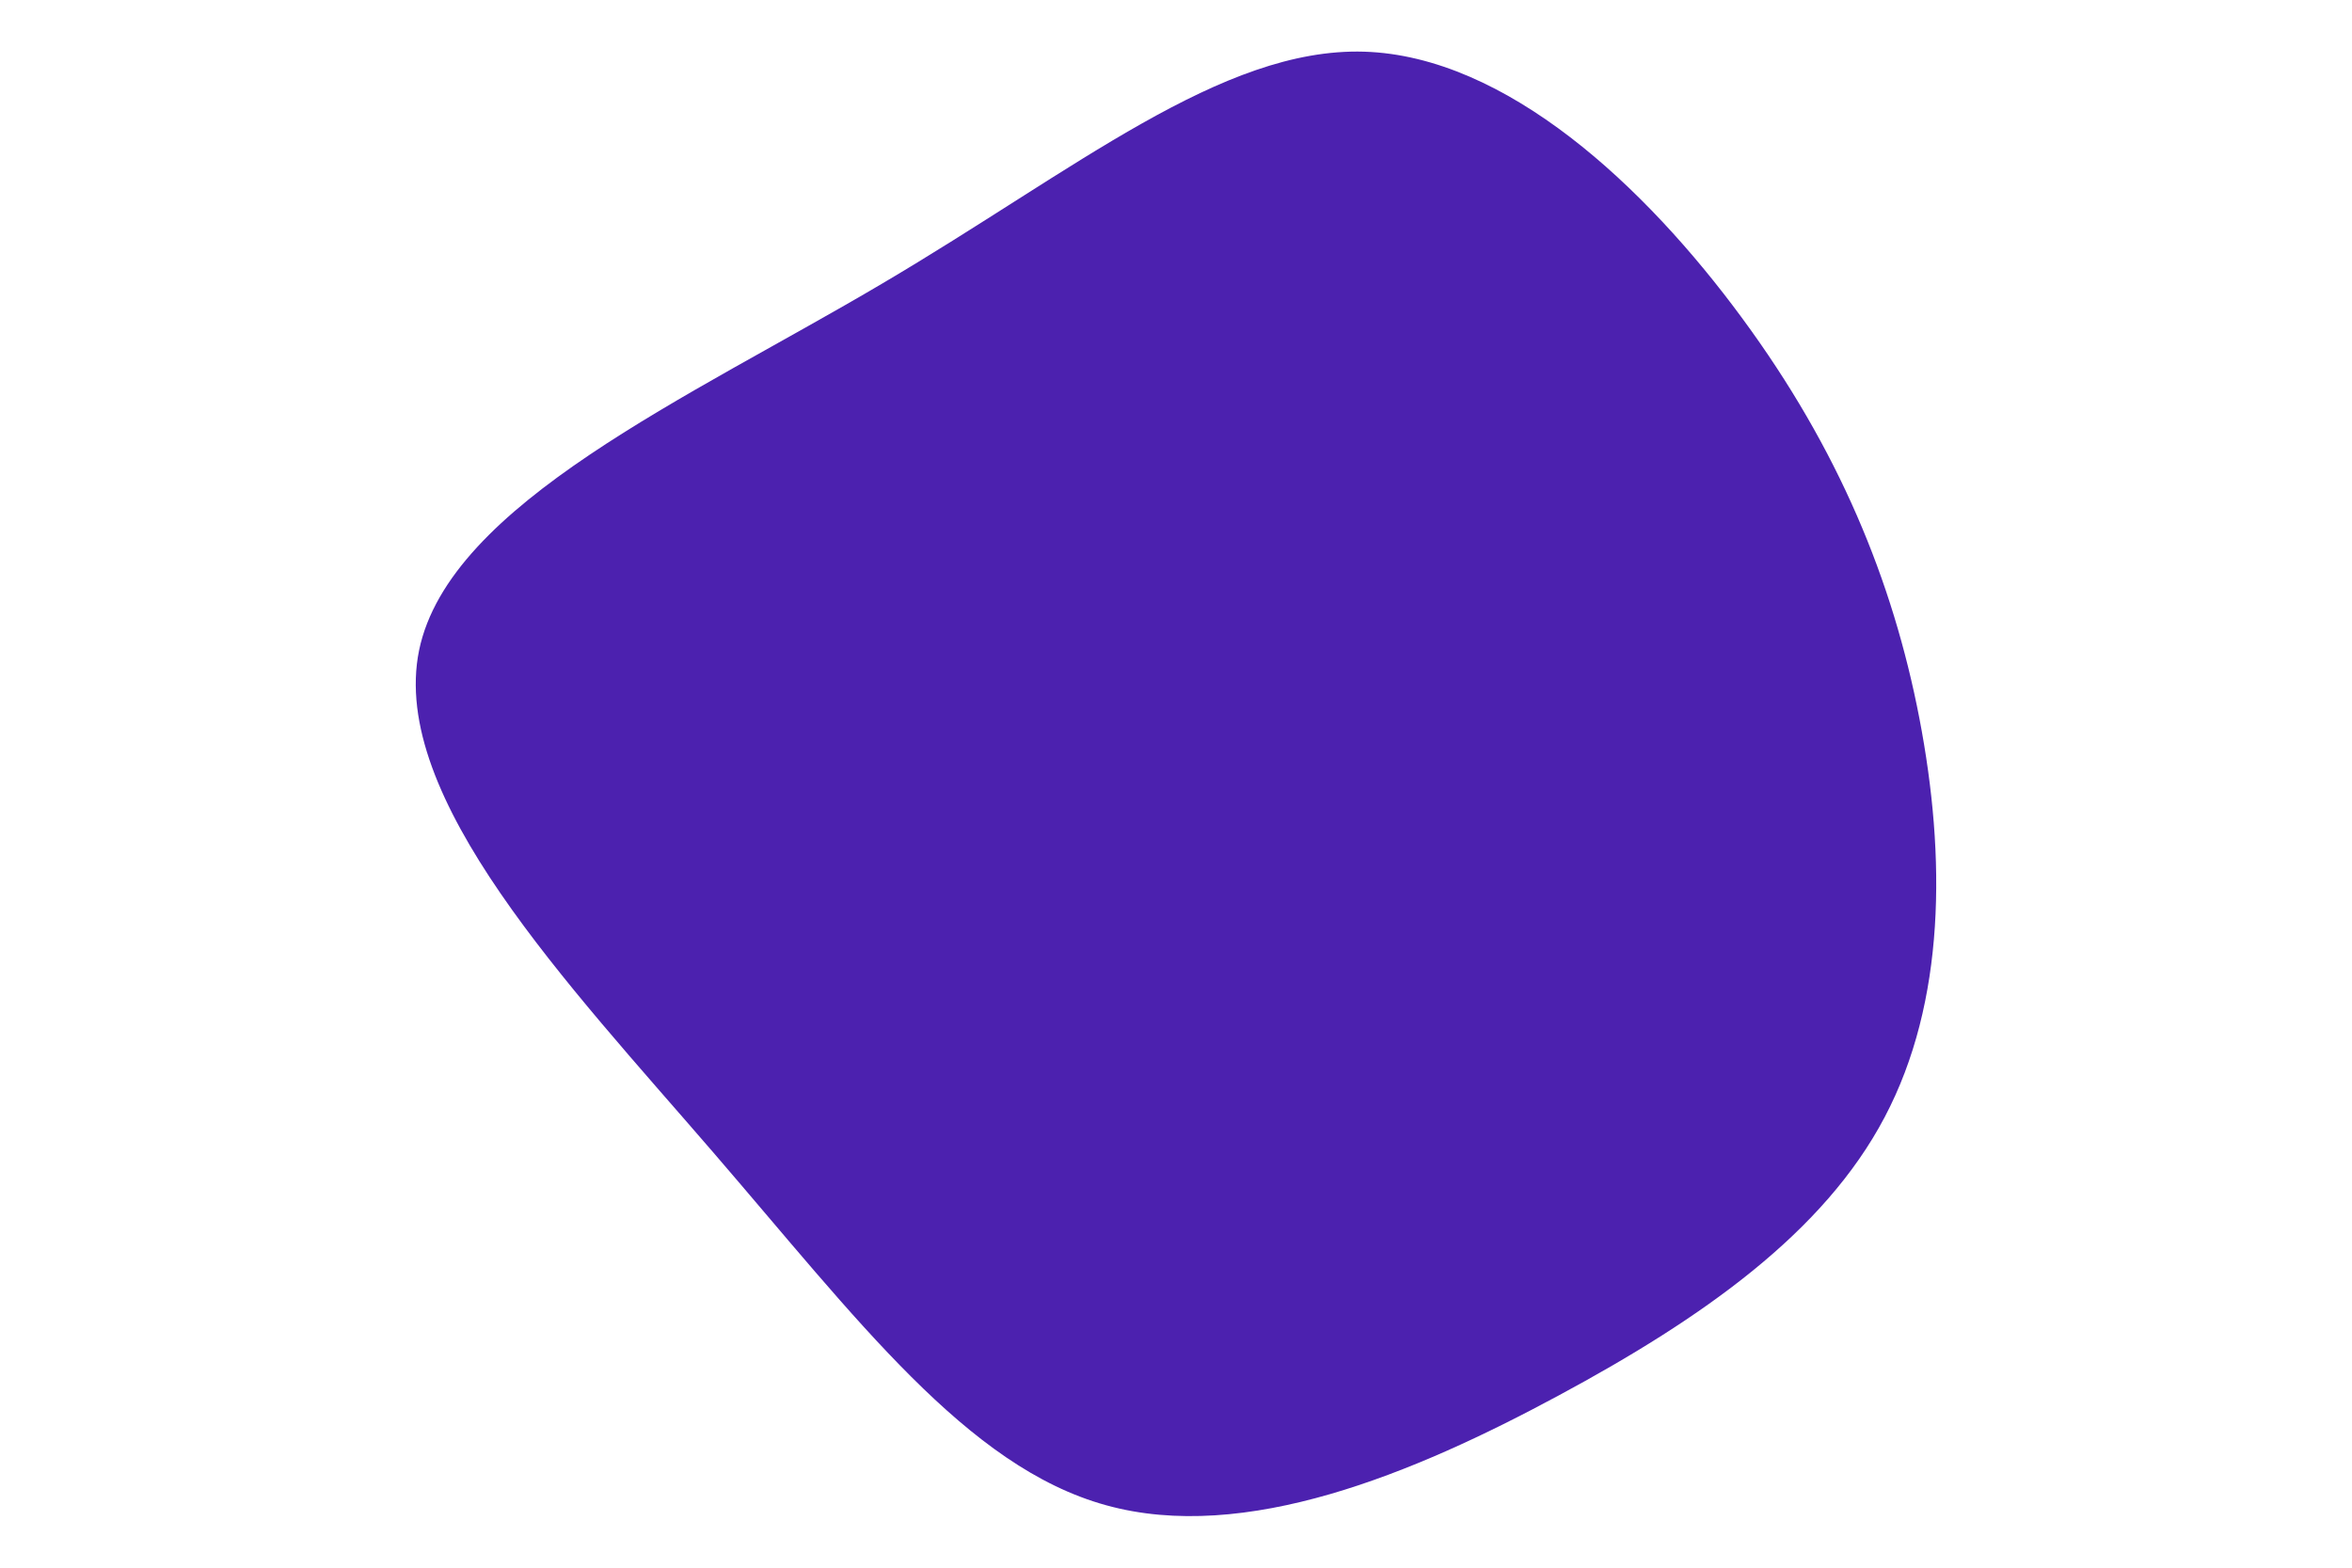 <svg id="visual" viewBox="0 0 900 600" width="900" height="600" xmlns="http://www.w3.org/2000/svg" xmlns:xlink="http://www.w3.org/1999/xlink" version="1.1"><g transform="translate(523.369 311.476)"><path d="M143.2 -189.8C180.1 -139.7 200.9 -89.4 211.1 -36.5C221.3 16.5 221.1 72 197.8 116.1C174.6 160.2 128.3 192.9 72.9 222.7C17.6 252.5 -47 279.4 -100.2 264.6C-153.4 249.9 -195.4 193.4 -250.6 129.4C-305.9 65.3 -374.5 -6.4 -363 -62.6C-351.4 -118.7 -259.6 -159.3 -185.7 -203C-111.8 -246.6 -55.9 -293.3 -1.4 -291.7C53.1 -290 106.3 -240 143.2 -189.8" fill="#4c21af"></path></g></svg>